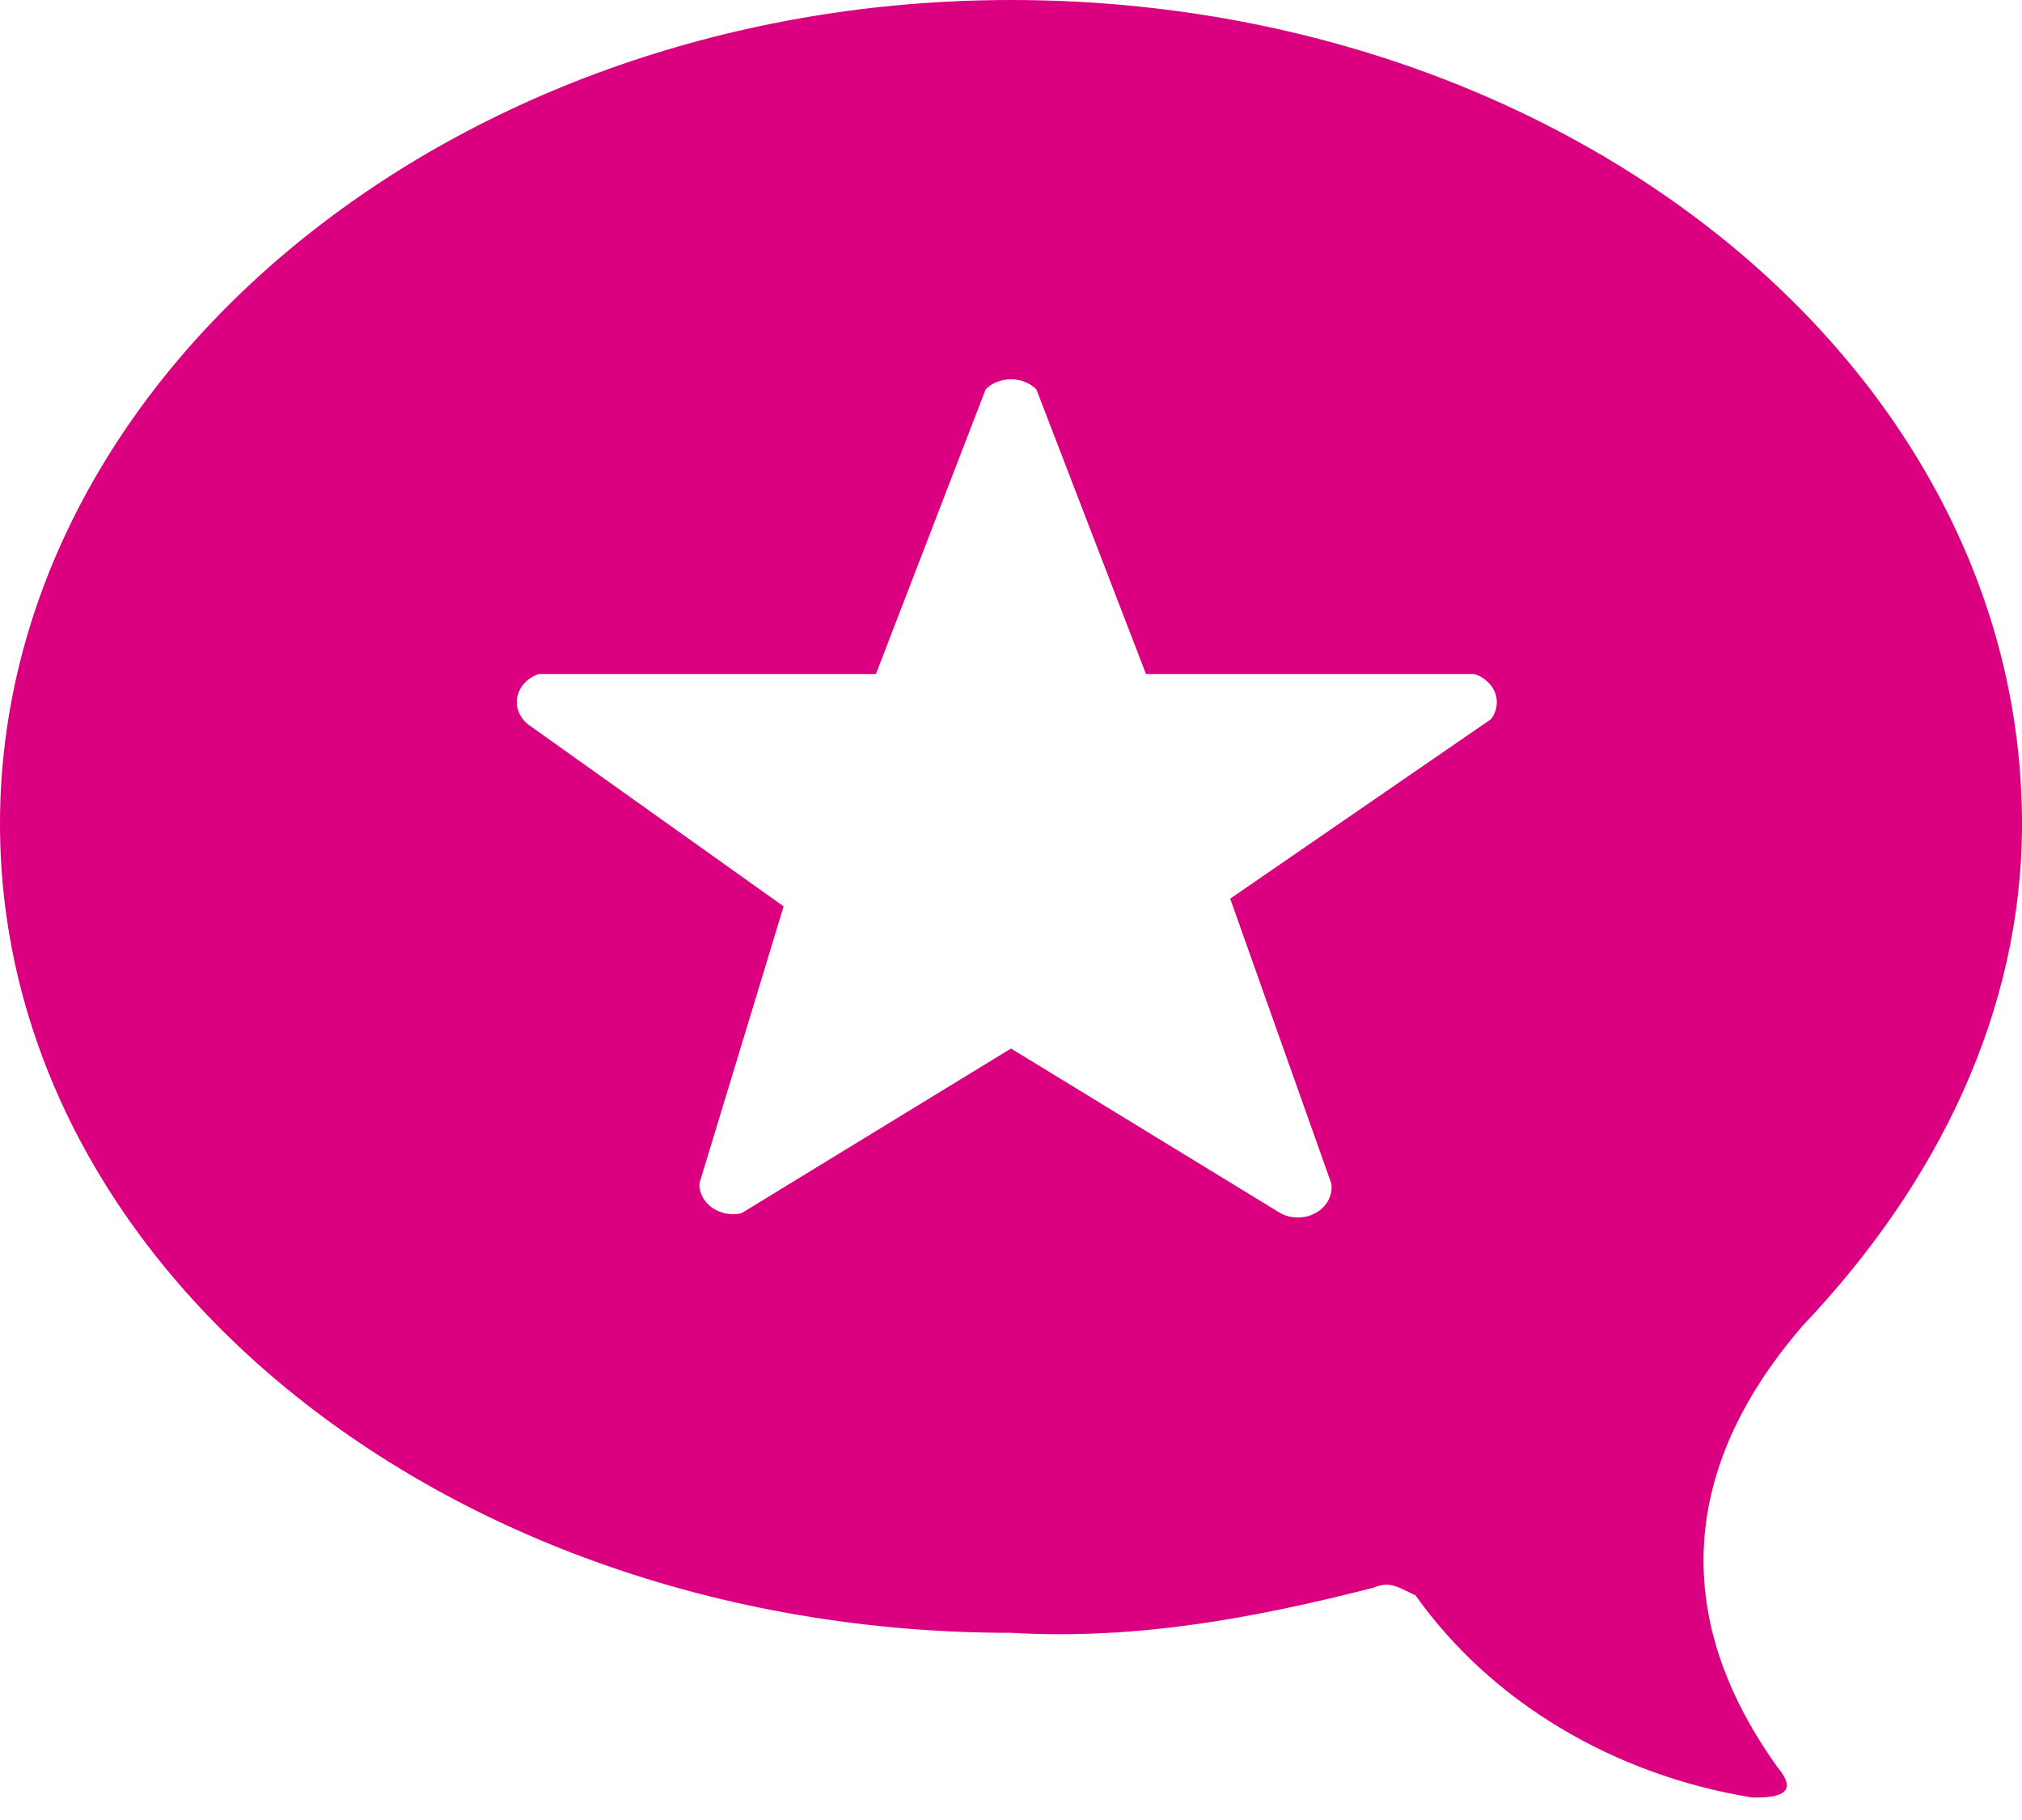 <svg width="20" height="18" viewBox="0 0 20 18" fill="none" xmlns="http://www.w3.org/2000/svg">
<path d="M17.832 13.11C16.165 15.037 16.999 16.666 17.585 17.483C17.832 17.778 17.5 17.778 17.334 17.778C16.653 17.668 16.005 17.433 15.432 17.089C14.858 16.745 14.371 16.299 14.001 15.778C13.836 15.703 13.751 15.631 13.584 15.703C12.415 16.001 11.25 16.221 10 16.149C4.498 16.149 0 12.593 0 8.148C0 3.704 4.498 0 10 0C15.502 0 20 3.628 20 8.148C20 10 19.167 11.704 17.832 13.11ZM10 10.37L12.666 11.999C12.72 12.028 12.782 12.042 12.844 12.041C12.907 12.04 12.969 12.023 13.021 11.992C13.073 11.961 13.115 11.918 13.141 11.867C13.167 11.816 13.176 11.759 13.168 11.704L12.168 8.888L14.749 7.112C14.777 7.075 14.795 7.032 14.802 6.987C14.809 6.942 14.805 6.896 14.789 6.853C14.773 6.81 14.746 6.771 14.71 6.739C14.675 6.706 14.631 6.681 14.583 6.666H11.335L10.251 3.851C10.219 3.819 10.18 3.794 10.137 3.777C10.094 3.76 10.047 3.751 10 3.751C9.952 3.751 9.906 3.76 9.862 3.777C9.819 3.794 9.78 3.819 9.749 3.851L8.664 6.666H5.331C5.274 6.684 5.224 6.716 5.186 6.758C5.148 6.8 5.124 6.85 5.115 6.903C5.107 6.957 5.115 7.011 5.139 7.06C5.163 7.11 5.202 7.152 5.251 7.184L7.751 8.964L6.918 11.704C6.916 11.75 6.927 11.795 6.949 11.837C6.97 11.879 7.003 11.915 7.043 11.944C7.084 11.972 7.131 11.992 7.182 12.002C7.232 12.011 7.284 12.01 7.334 11.999L10 10.37Z" fill="#DB0080"/>
</svg>
